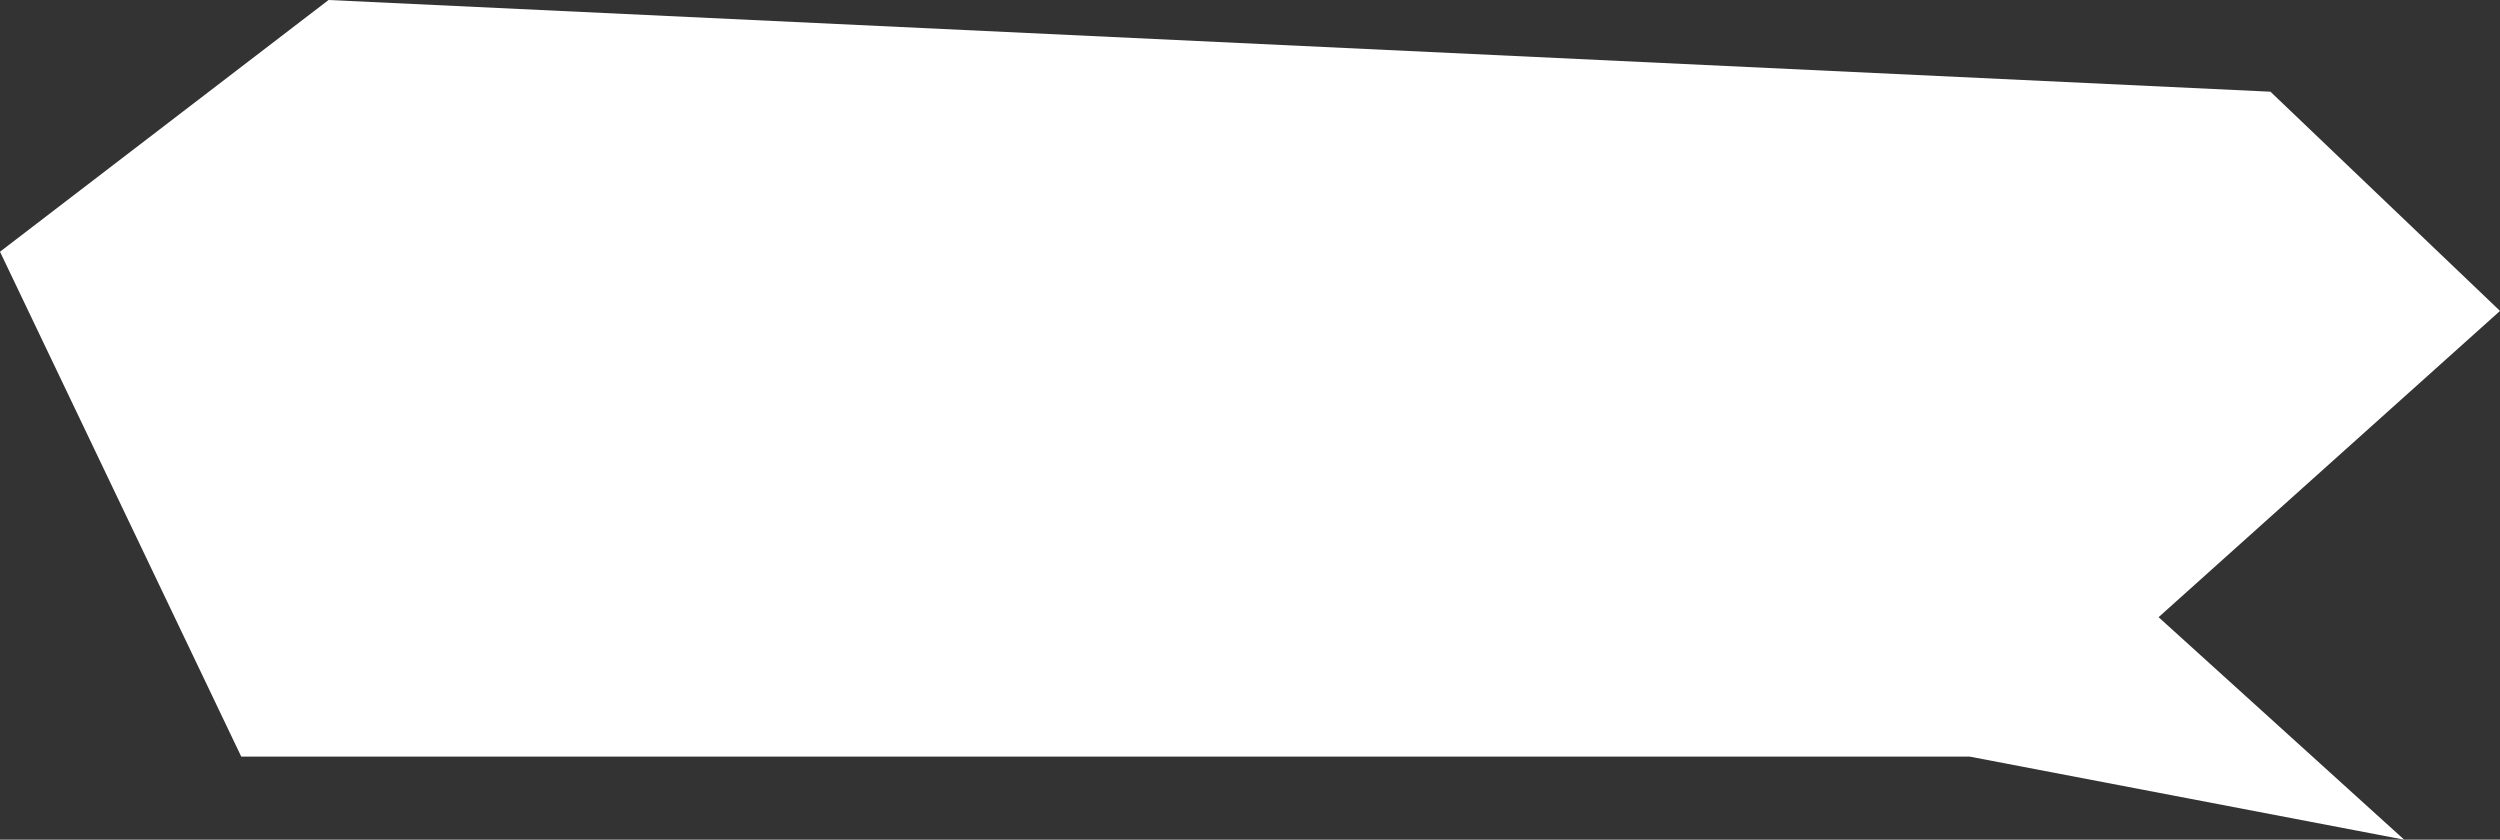 <svg xmlns="http://www.w3.org/2000/svg" viewBox="0 0 348.4 117.02"><rect x="0" y="0" width="348.4" height="117.02" fill="#333333" stroke="none"/><defs><style>.cls-1{fill:#fff;}</style></defs><g id="Layer_2" data-name="Layer 2"><g id="Layer_65" data-name="Layer 65"><polygon class="cls-1" points="335.05 117.02 274.49 105.44 33.62 105.44 0 35.08 45.79 0 316.41 12.78 348.4 43.33 300.82 86.01 335.05 117.02"/></g></g></svg>
